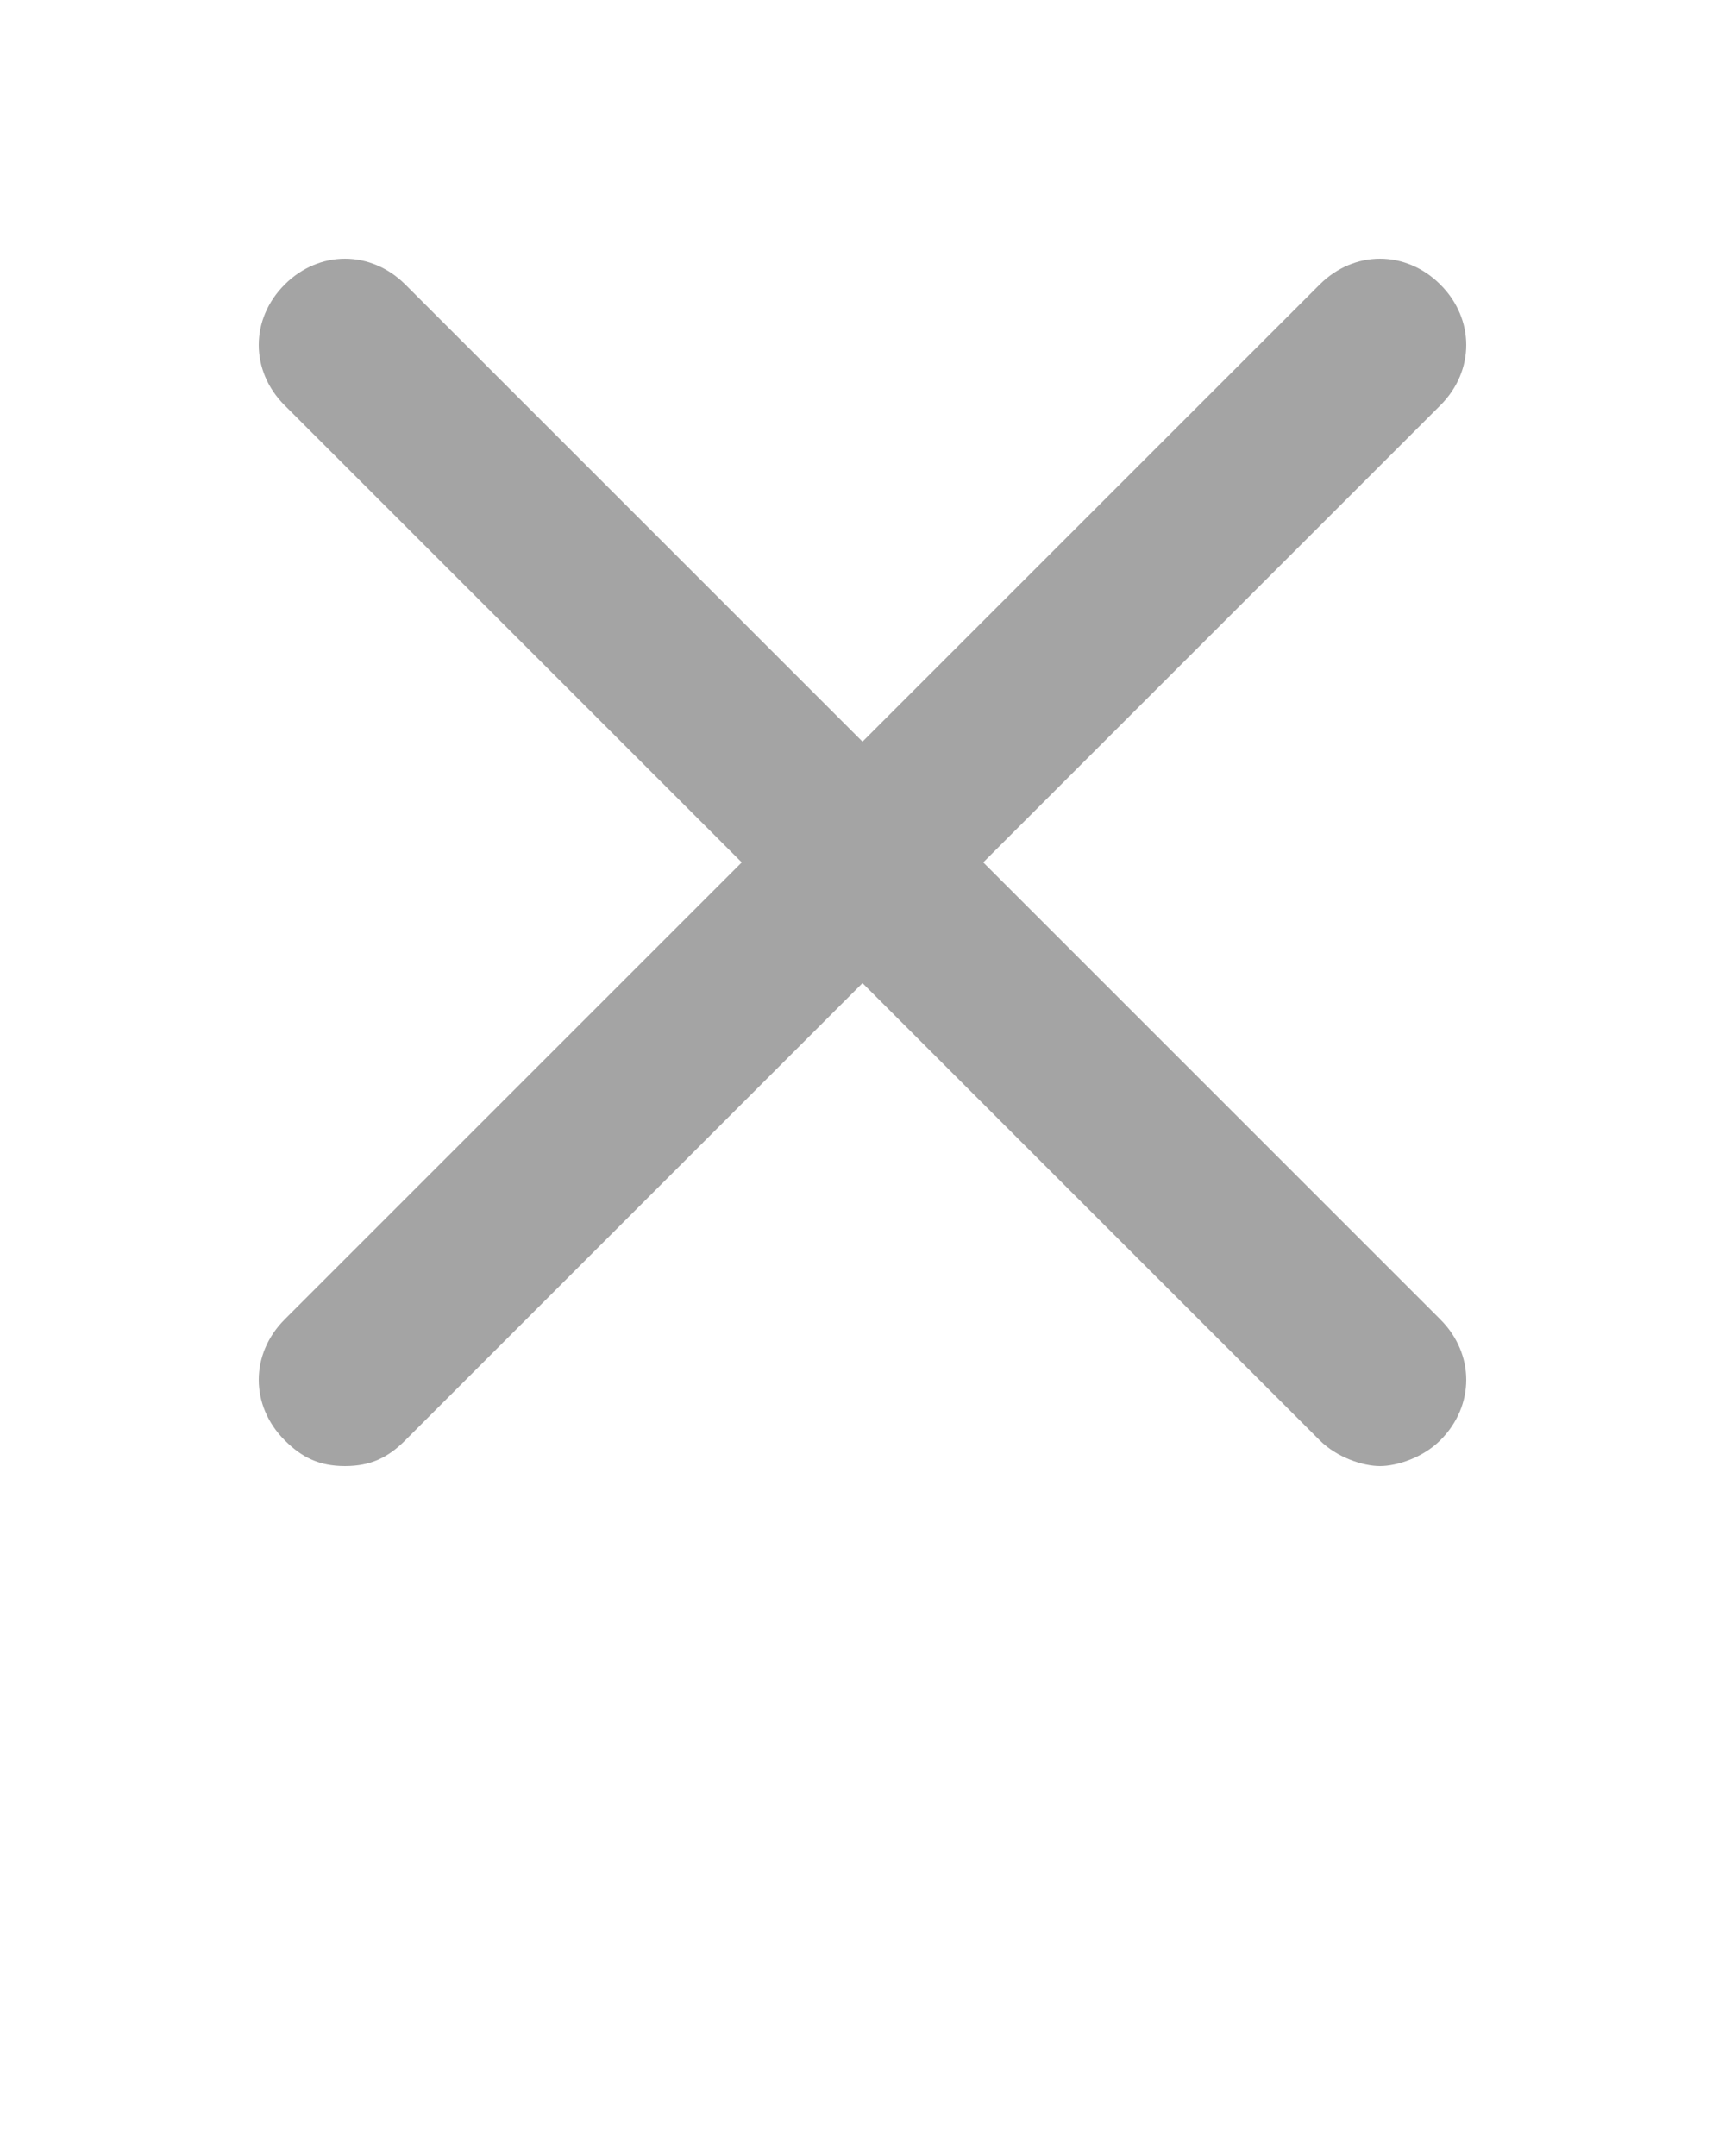 <svg style="fill: #a4a4a4;" xmlns="http://www.w3.org/2000/svg" xmlns:xlink="http://www.w3.org/1999/xlink" version="1.1" x="0px" y="0px" viewBox="0 0 100 125" enable-background="new 0 0 100 100" xml:space="preserve"><path fill-rule="evenodd" clip-rule="evenodd" d="M16.5,83.5c1,1,2,1.5,3.5,1.5c1.5,0,2.5-0.5,3.5-1.5L50,57l26.5,26.5  c1,1,2.5,1.5,3.5,1.5s2.5-0.5,3.5-1.5c2-2,2-5,0-7L57,50l26.5-26.5c2-2,2-5,0-7c-2-2-5-2-7,0L50,43L23.5,16.5c-2-2-5-2-7,0s-2,5,0,7  L43,50L16.5,76.5C14.5,78.5,14.5,81.5,16.5,83.5L16.5,83.5z"/></svg>